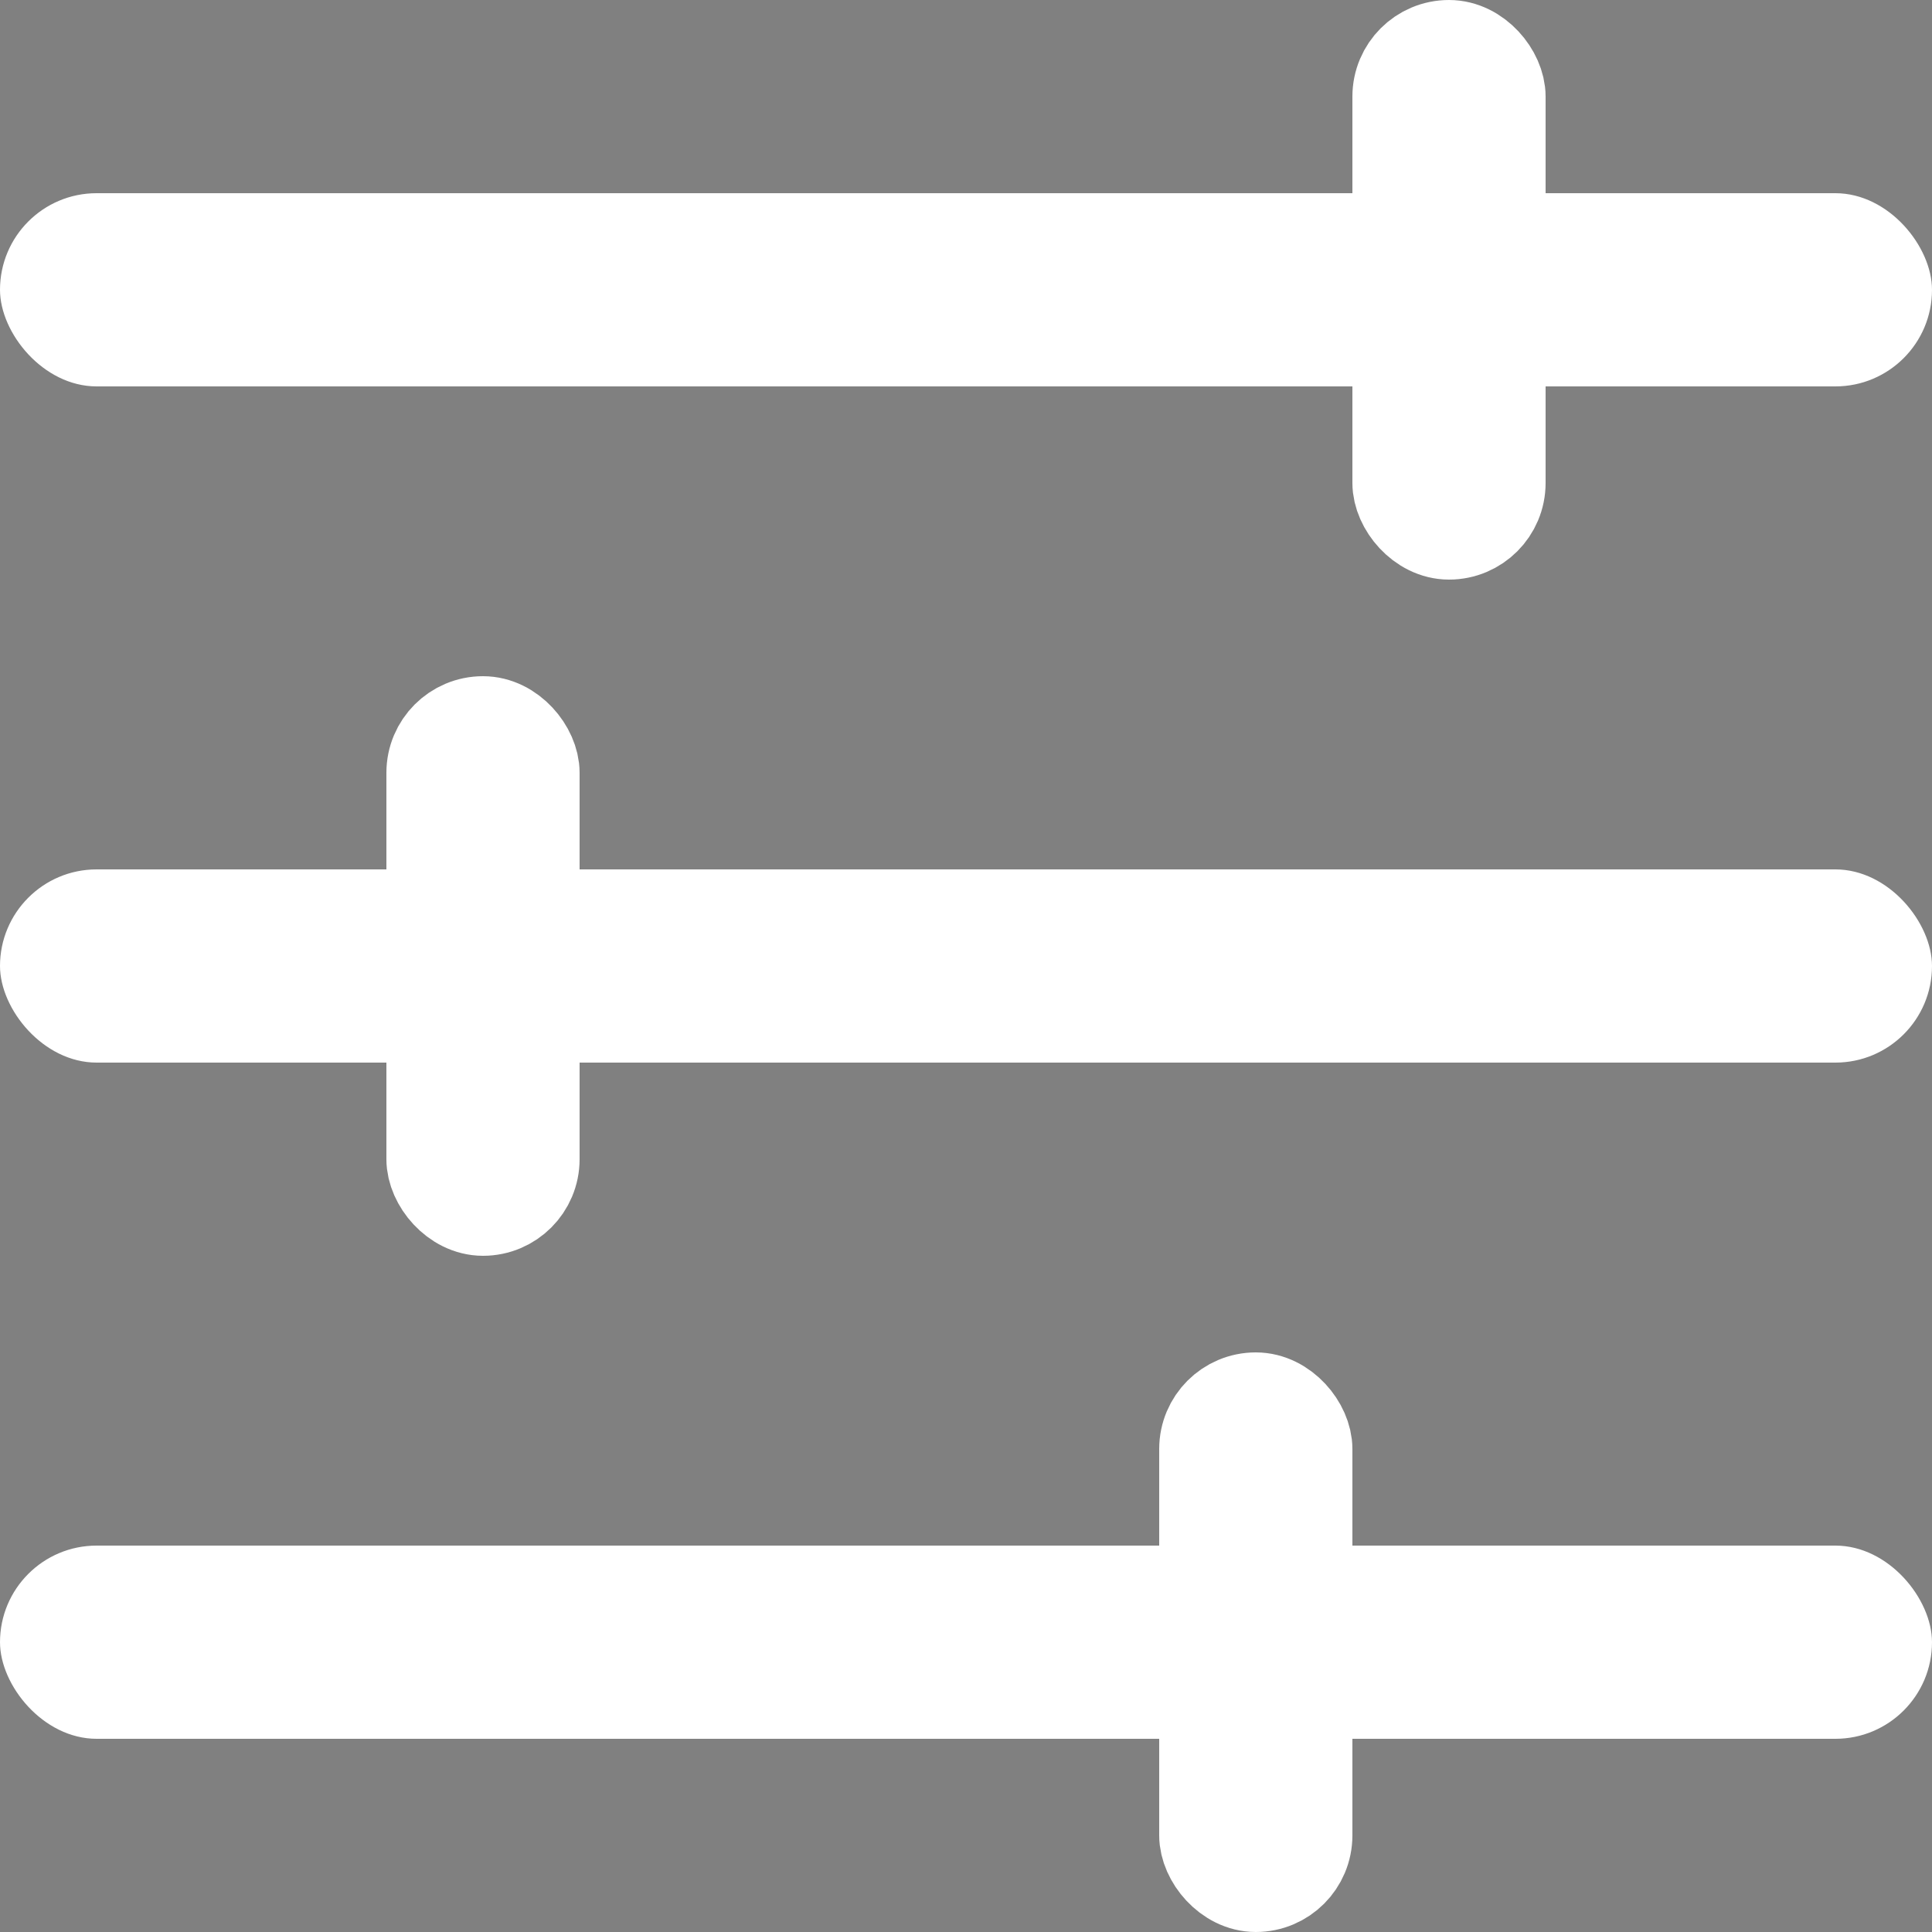 <svg width="20" height="20" viewBox="0 0 20 20" fill="none" xmlns="http://www.w3.org/2000/svg">
<rect x="0" y="0" width="20" height="20" fill="#808080" stroke="none"/>
<rect y="16" width="20" height="2" rx="1" fill="white"/>
<rect y="9" width="20" height="2" rx="1" fill="white"/>
<rect y="2" width="20" height="2" rx="1" fill="white"/>
<rect x="14.5" y="0.5" width="1" height="5" rx="0.5" fill="#313759" stroke="white"/>
<rect x="4.5" y="7.5" width="1" height="5" rx="0.5" fill="#313759" stroke="white"/>
<rect x="12.5" y="14.5" width="1" height="5" rx="0.5" fill="#313759" stroke="white"/>
</svg>
